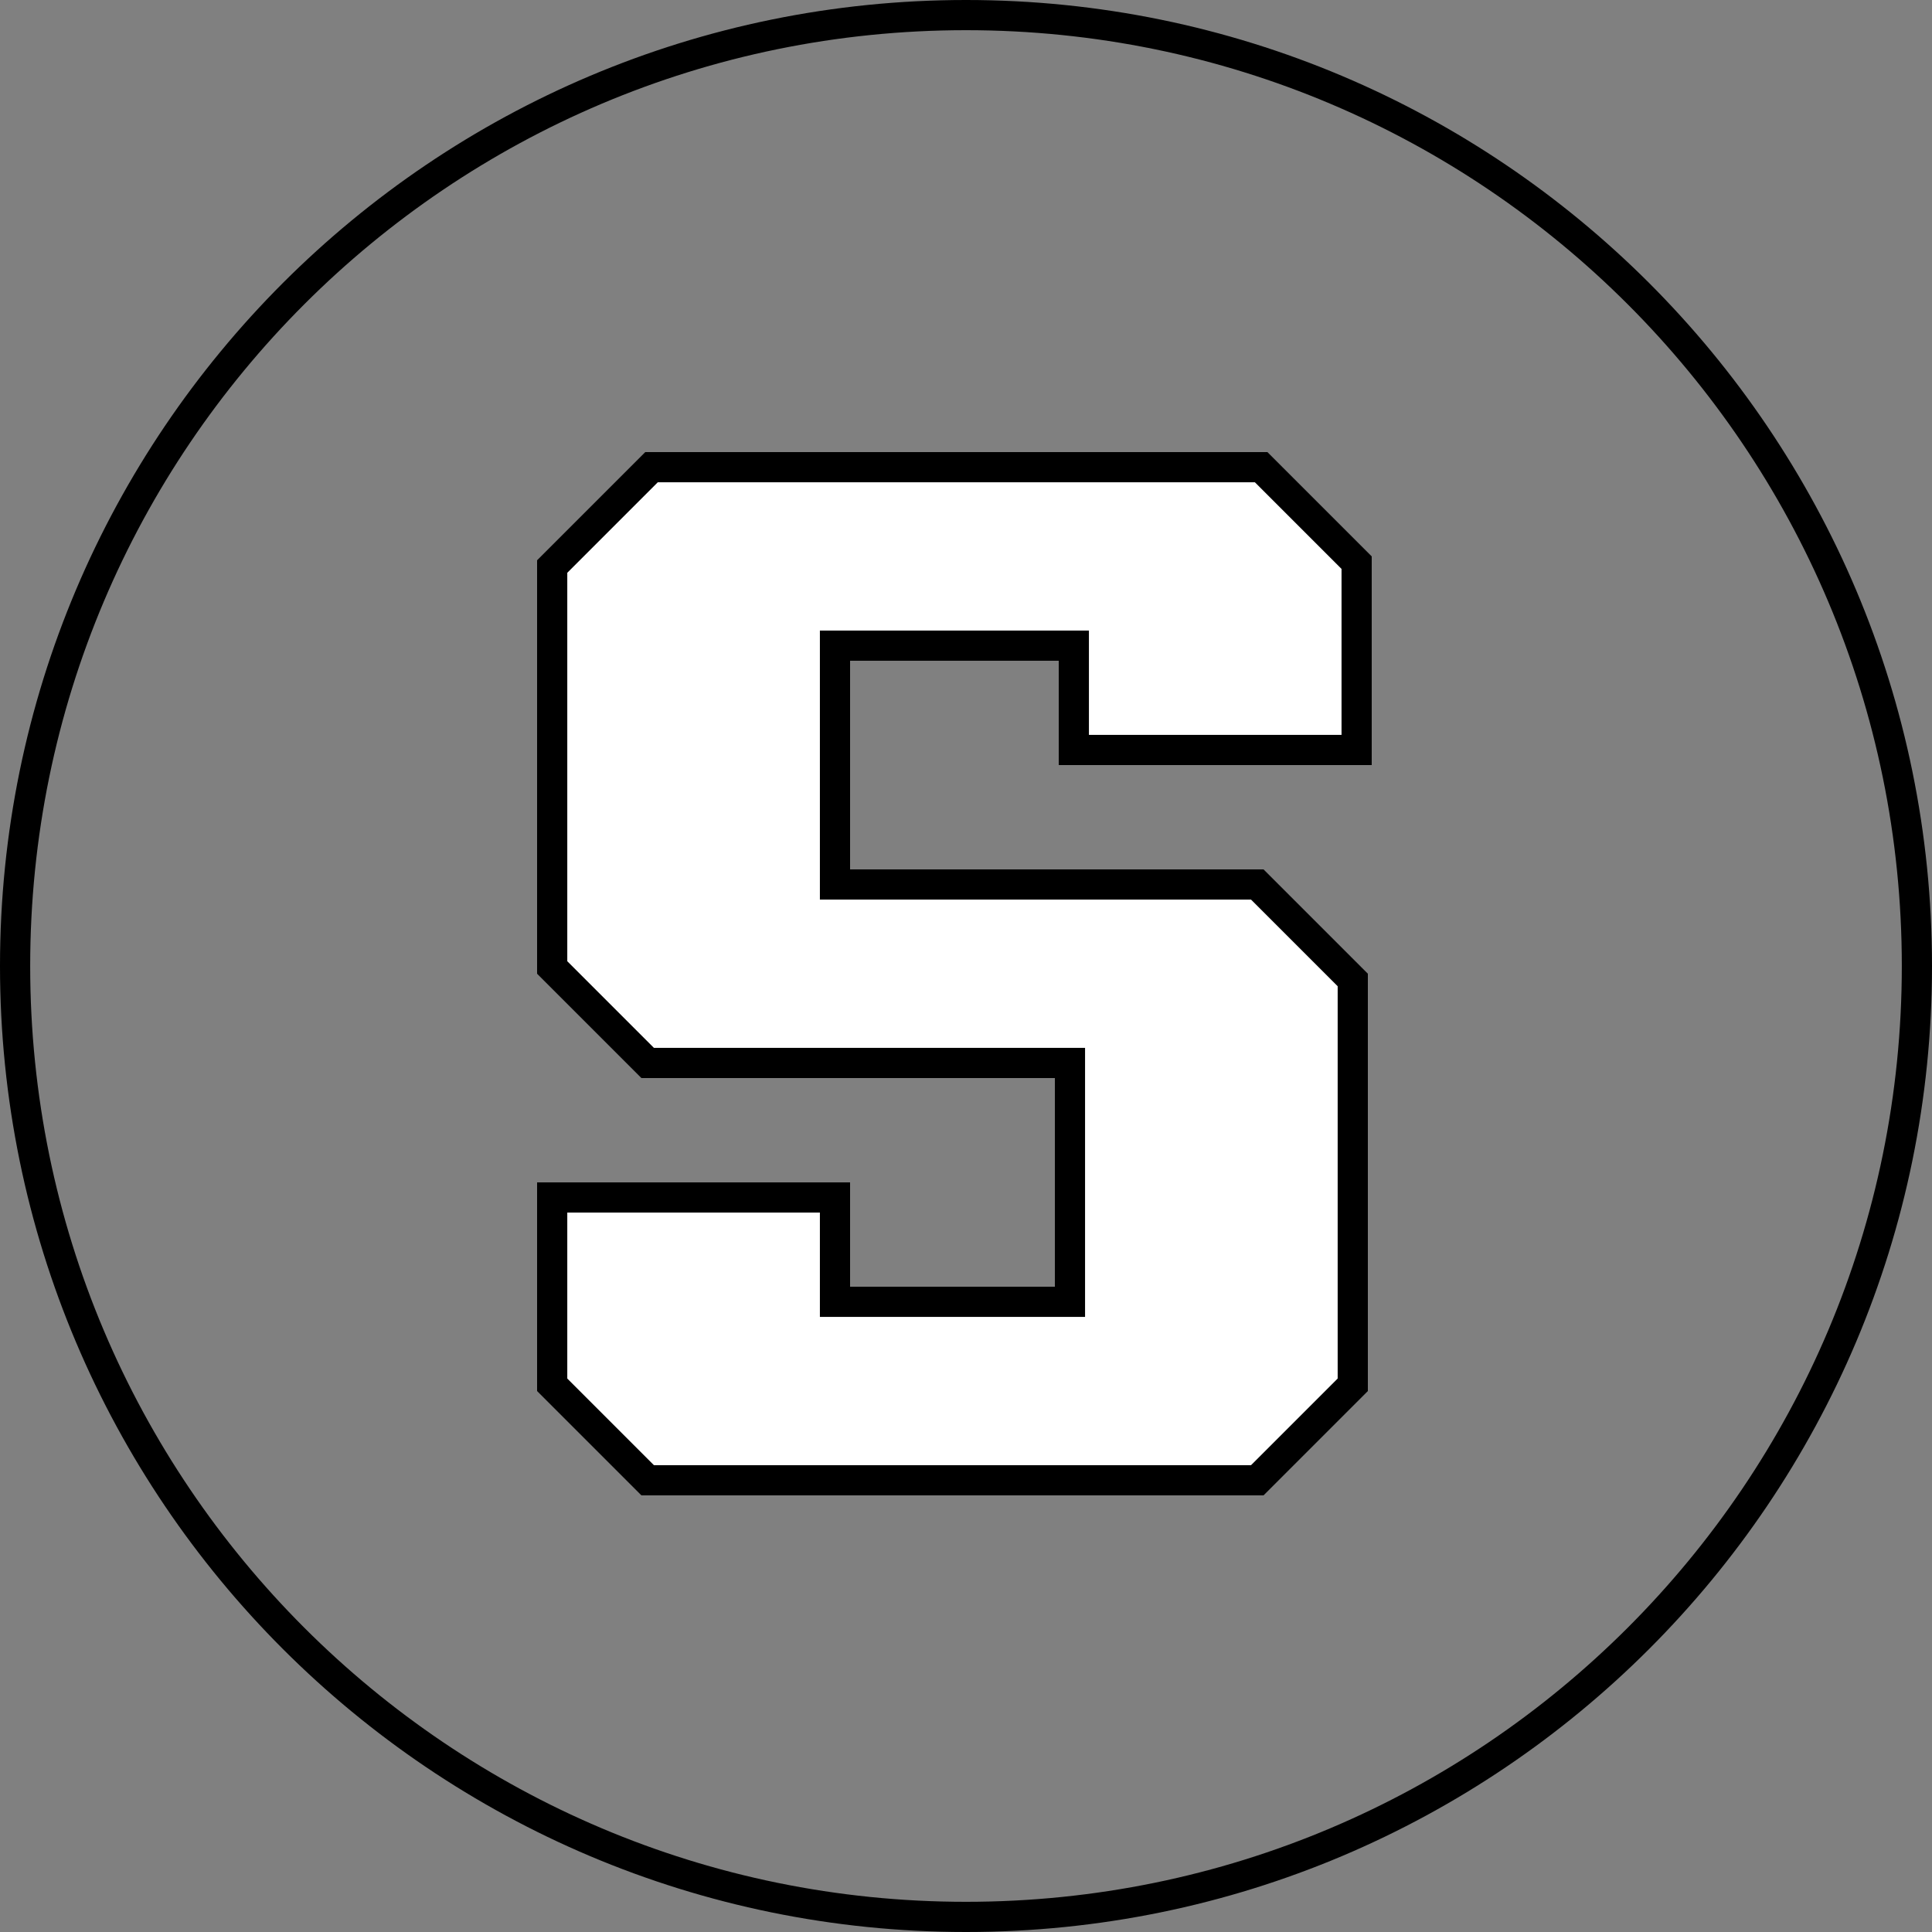 <svg width="64" height="64" viewBox="0 0 64 64" fill="none" xmlns="http://www.w3.org/2000/svg">
<rect x="0" y="0" width="64" height="64" fill="#808080" stroke="none"/>
<g clip-path="url(#clip0_76_4205)">
<path d="M63.5 32C63.5 49.397 49.397 63.5 32 63.5C14.603 63.5 0.5 49.397 0.5 32C0.5 14.603 14.603 0.5 32 0.5C49.397 0.5 63.5 14.603 63.5 32Z" stroke="black"/>
<path d="M21.583 15.476H41.777L44.94 18.639V24.844H35.572V21.888V21.388H35.072H28.16H27.66V21.888V28.8V29.3H28.16H41.649L44.812 32.463V45.873L41.649 49.036H21.455L18.292 45.873V39.668H27.66V42.624V43.124H28.16H34.944H35.444V42.624V35.712V35.212H34.944H21.455L18.292 32.049V18.767L21.583 15.476Z" fill="white" stroke="black"/>
</g>
<defs>
<clipPath id="clip0_76_4205">
<rect width="64" height="64" fill="white"/>
</clipPath>
</defs>
</svg>
